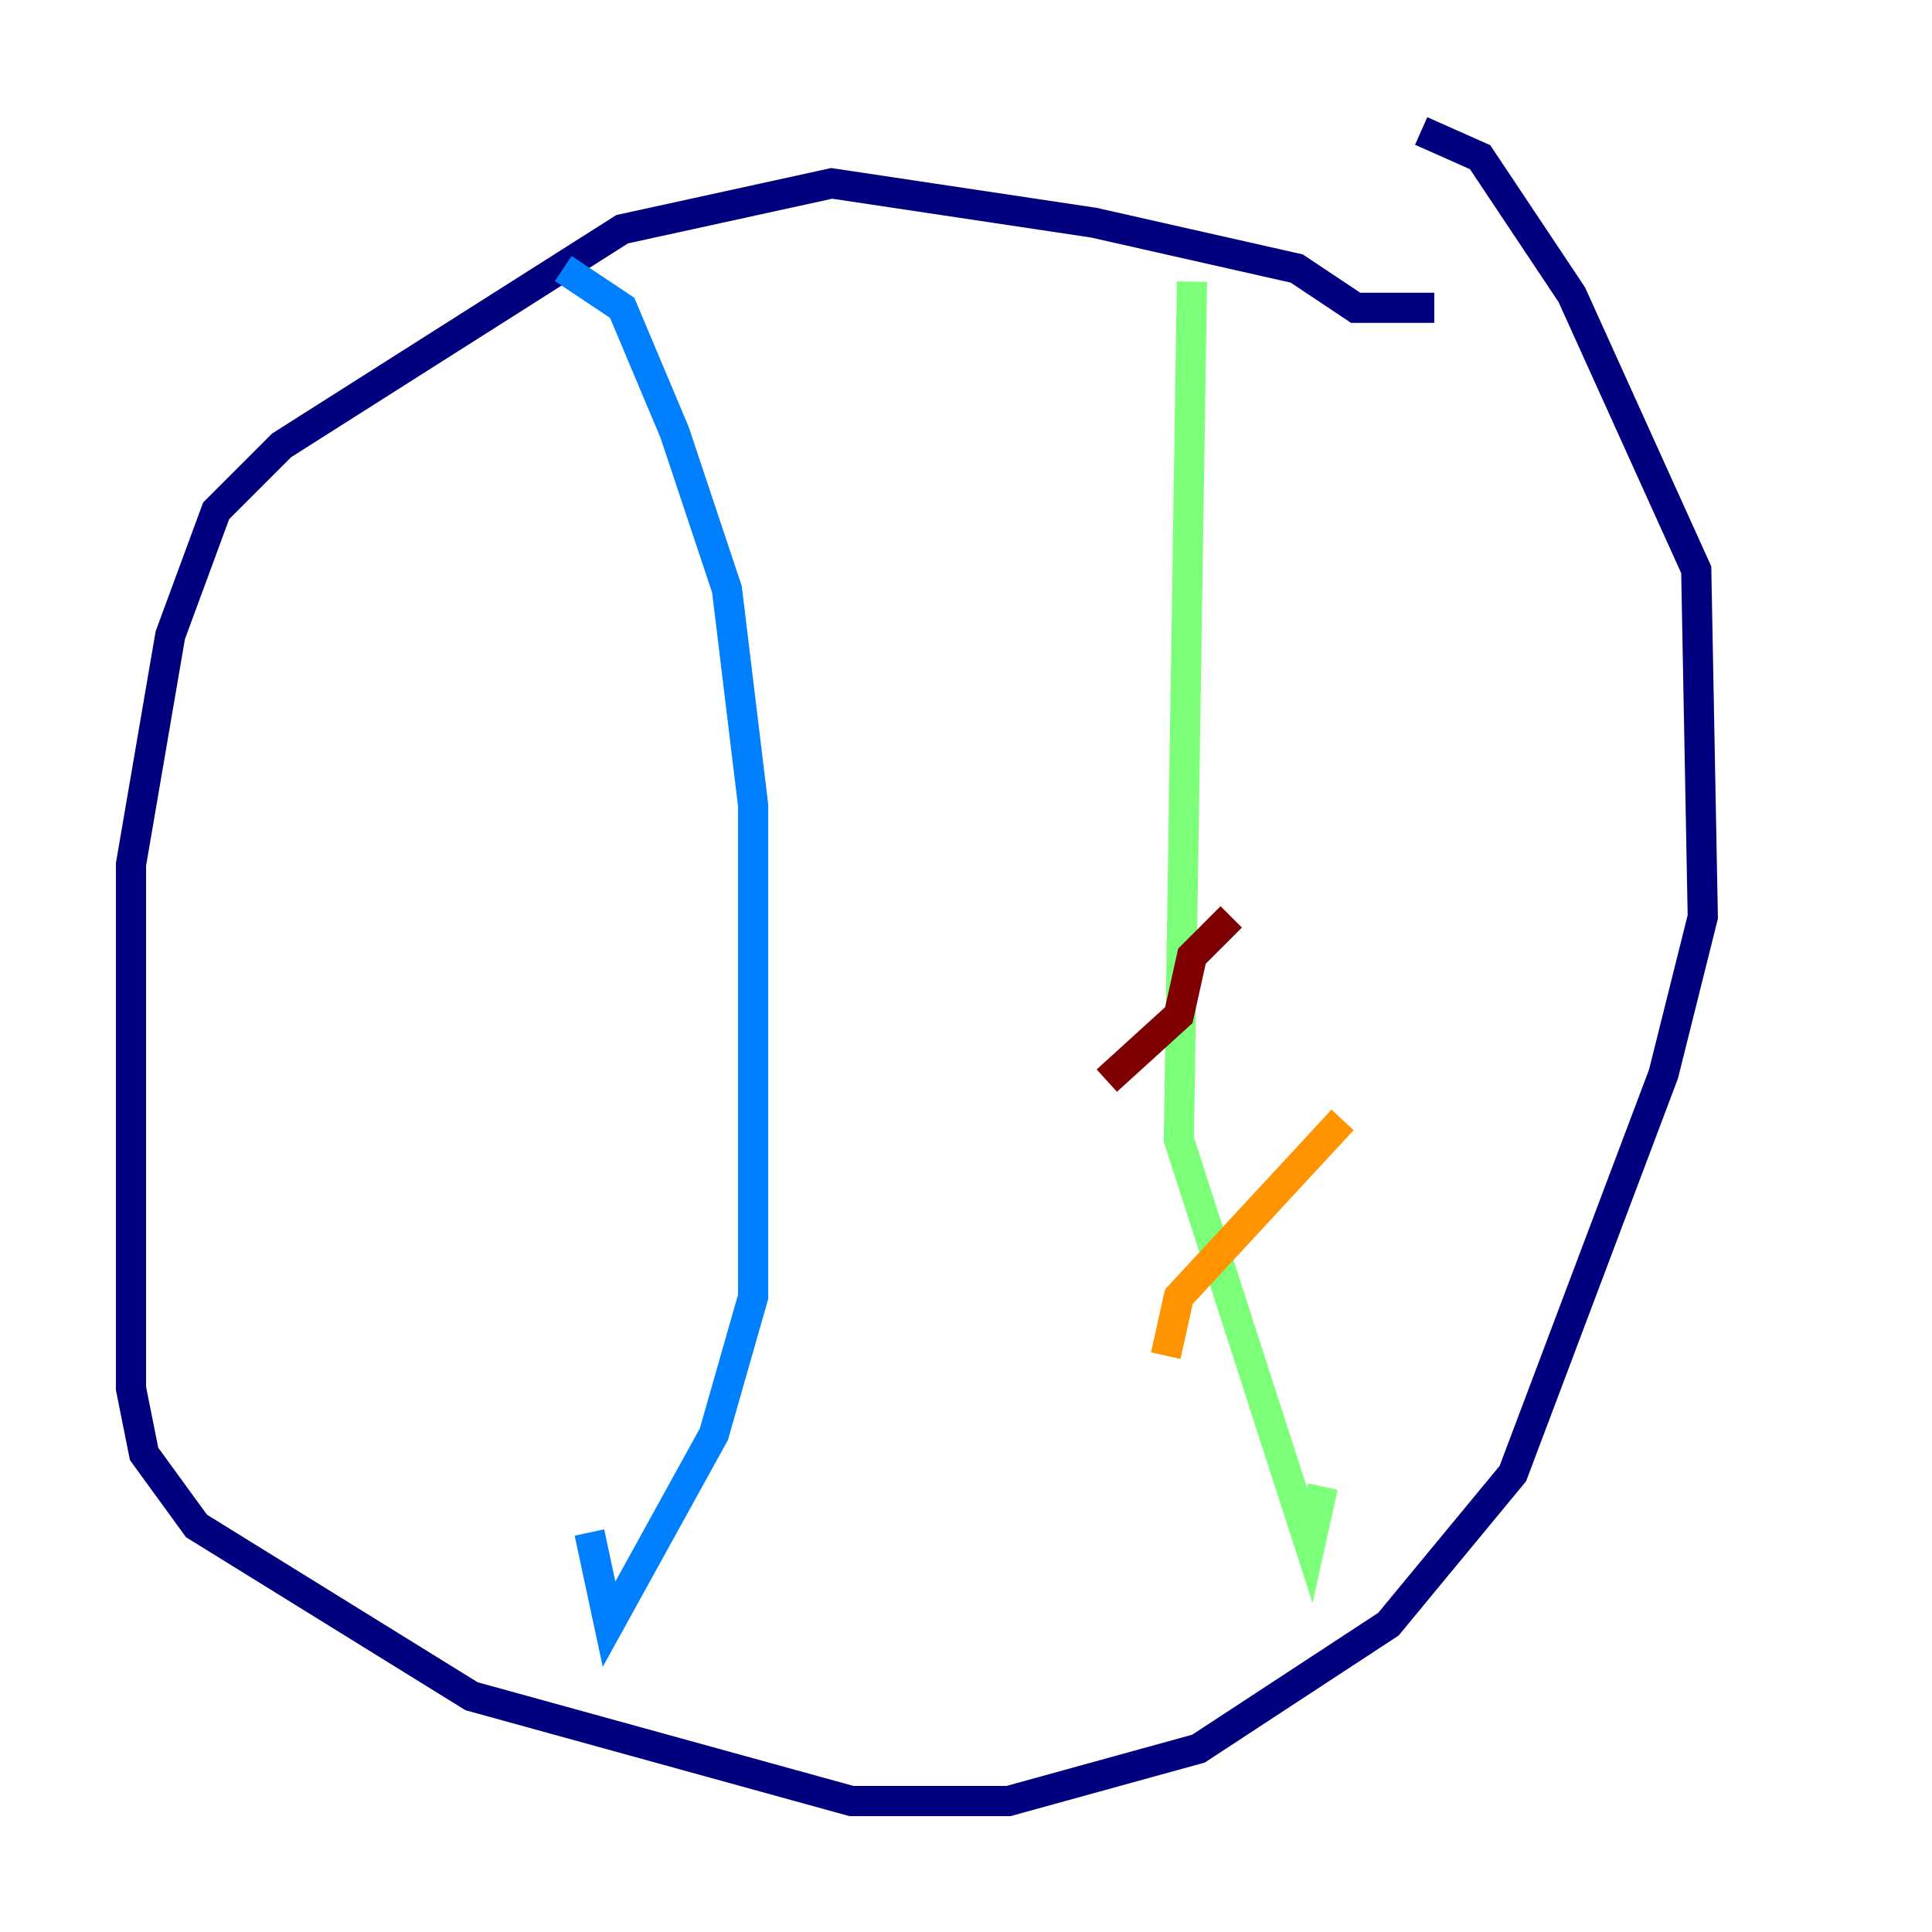 <?xml version="1.0" encoding="utf-8" ?>
<svg baseProfile="tiny" height="128" version="1.2" viewBox="0,0,128,128" width="128" xmlns="http://www.w3.org/2000/svg" xmlns:ev="http://www.w3.org/2001/xml-events" xmlns:xlink="http://www.w3.org/1999/xlink"><defs /><polyline fill="none" points="95.024,20.393 89.817,20.393 85.912,17.79 72.461,14.752 55.105,12.149 41.22,15.186 18.658,29.505 14.319,33.844 11.281,42.088 8.678,57.275 8.678,91.986 9.546,96.325 13.017,101.098 31.241,112.38 56.407,119.322 66.82,119.322 79.403,115.851 91.986,107.607 100.231,97.627 110.21,71.159 112.814,60.746 112.38,37.749 104.136,19.525 98.061,10.414 94.156,8.678" stroke="#00007f" stroke-width="2" /><polyline fill="none" points="37.315,17.79 41.22,20.393 44.691,28.637 48.163,39.051 49.898,53.37 49.898,85.912 47.295,95.024 40.352,107.607 39.051,101.532" stroke="#0080ff" stroke-width="2" /><polyline fill="none" points="78.969,18.658 78.102,75.498 86.78,102.4 87.647,98.495" stroke="#7cff79" stroke-width="2" /><polyline fill="none" points="77.234,89.817 78.102,85.912 88.949,74.197" stroke="#ff9400" stroke-width="2" /><polyline fill="none" points="73.329,71.593 78.102,67.254 78.969,63.349 81.573,60.746" stroke="#7f0000" stroke-width="2" /></svg>